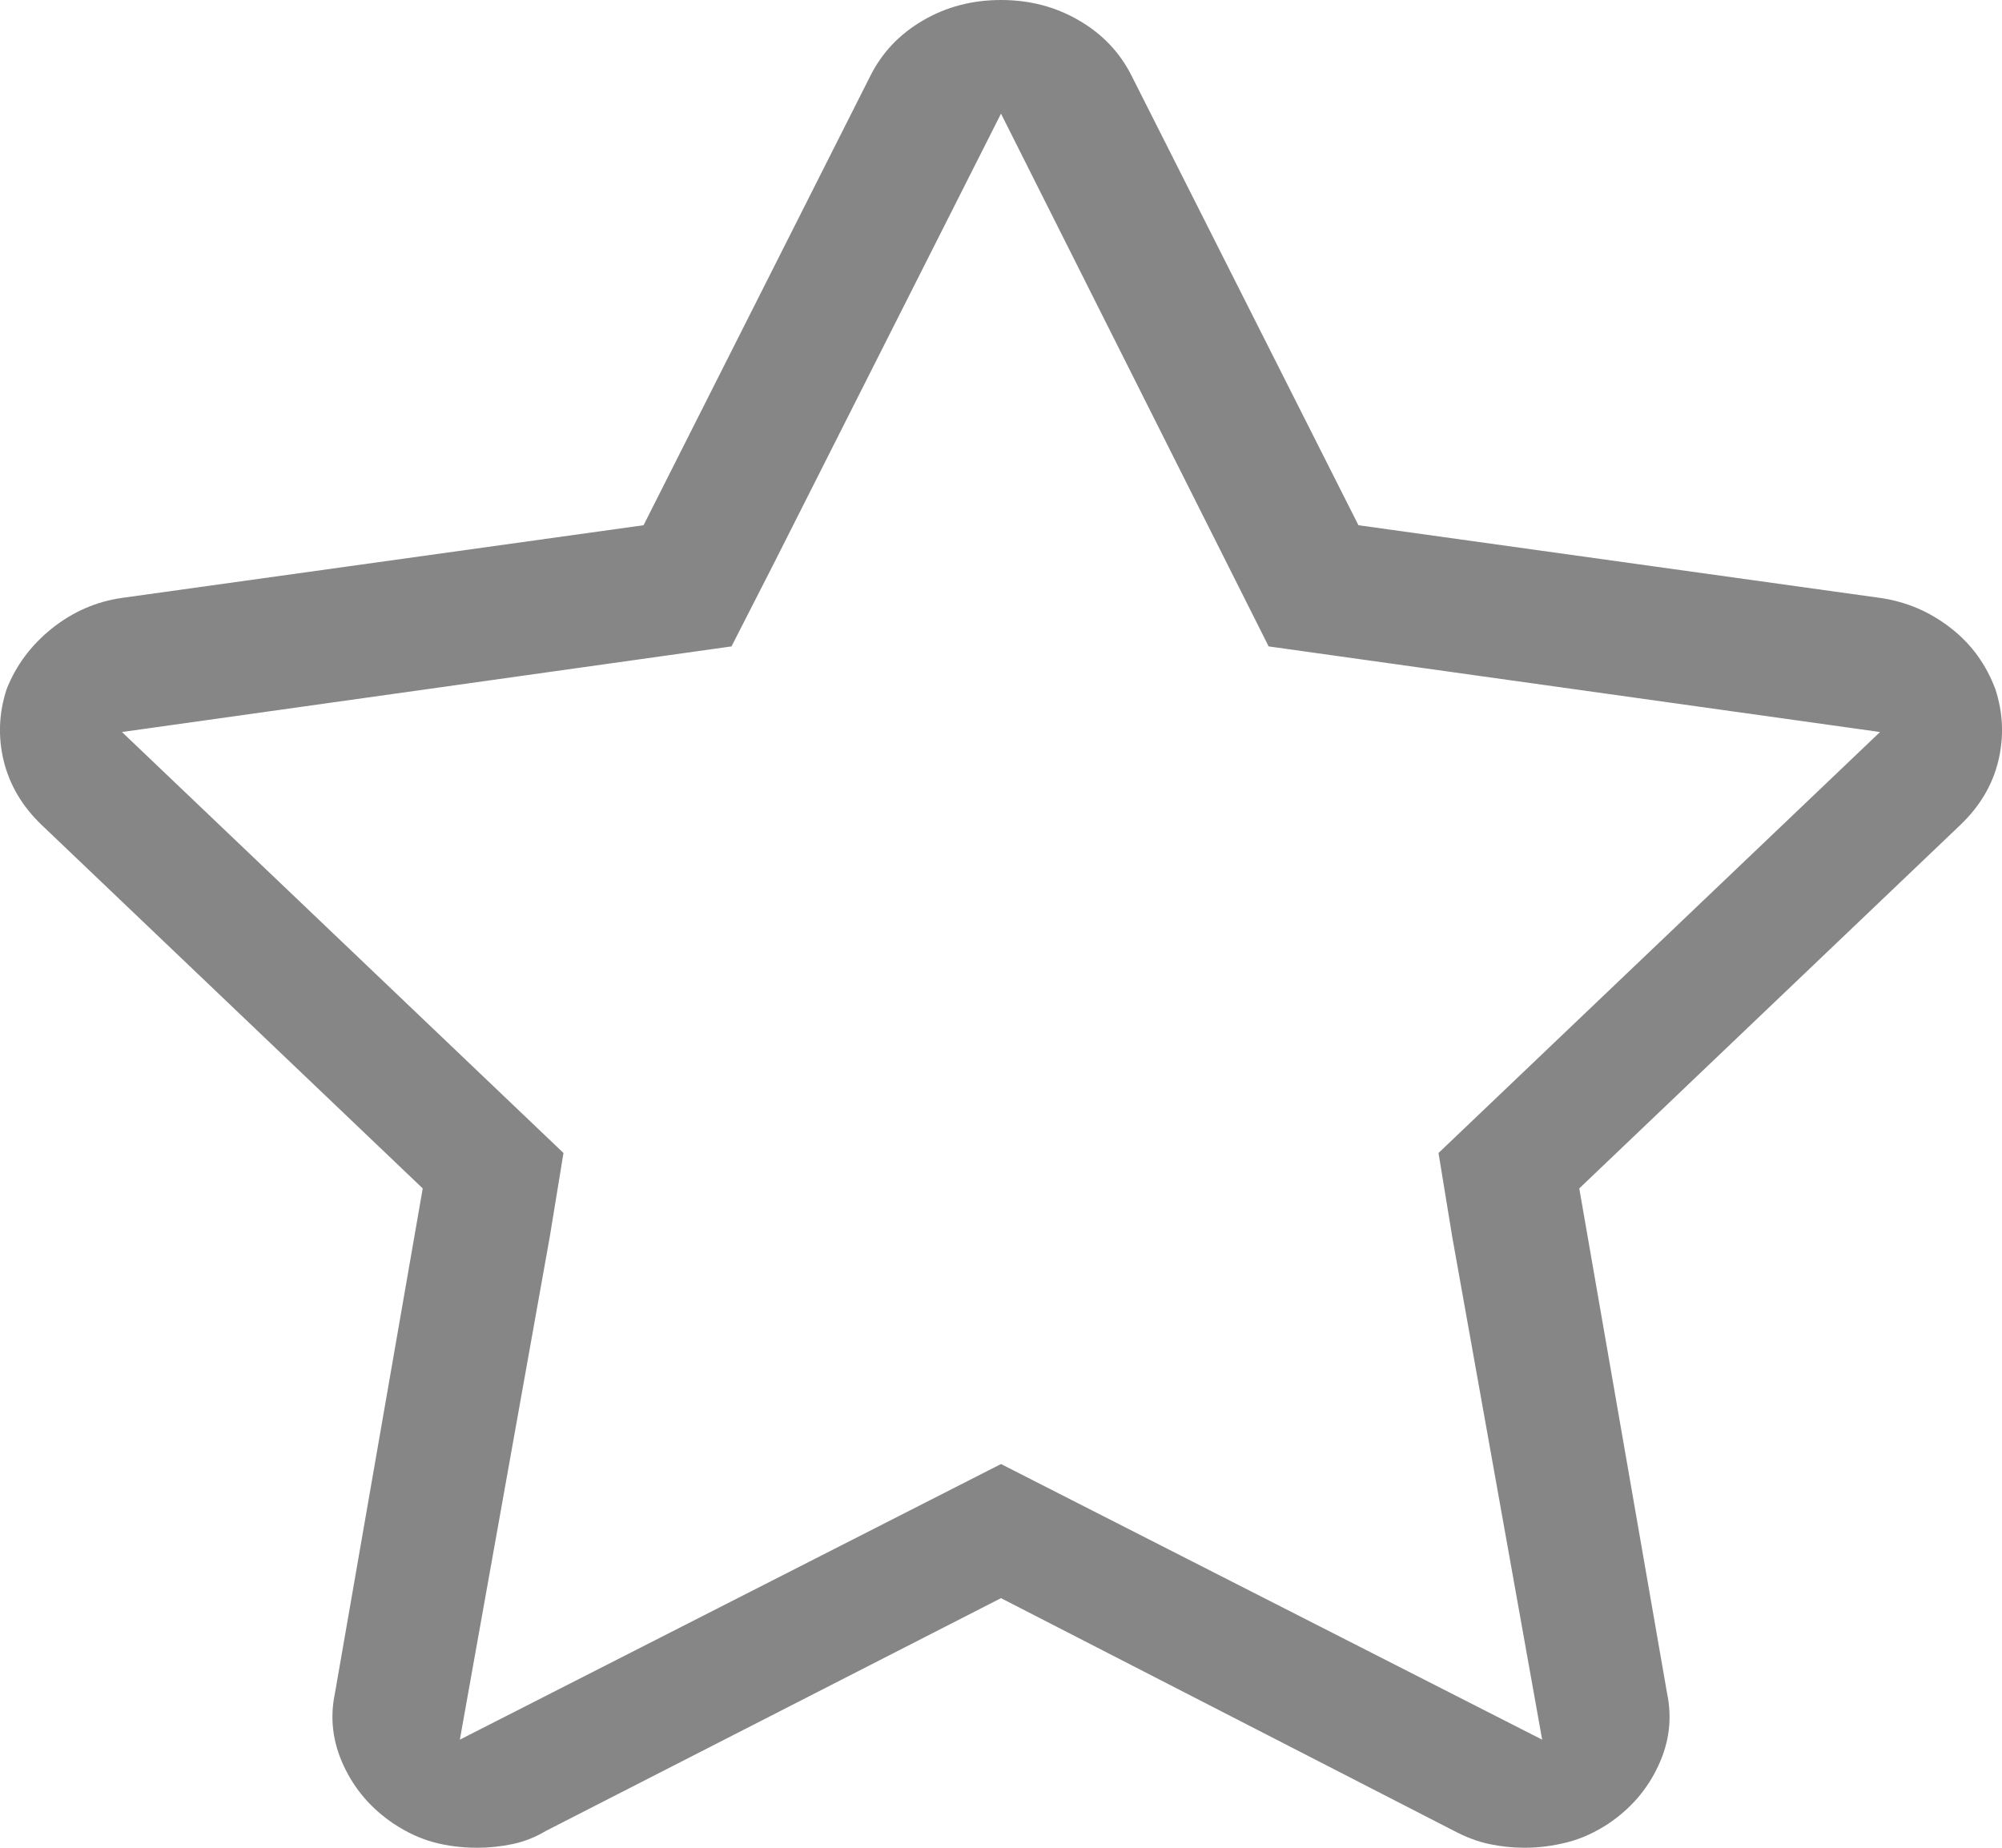 <svg width="13" height="12" viewBox="0 0 13 12" fill="none" xmlns="http://www.w3.org/2000/svg">
<path fill-rule="evenodd" clip-rule="evenodd" d="M7.007 0.133C6.855 0.044 6.686 0 6.5 0C6.314 0 6.145 0.044 5.993 0.133C5.84 0.222 5.726 0.343 5.65 0.496L4.179 3.411L0.792 3.883C0.623 3.907 0.471 3.974 0.335 4.083C0.2 4.192 0.103 4.323 0.043 4.476C-0.007 4.629 -0.014 4.784 0.024 4.942C0.063 5.099 0.145 5.238 0.272 5.359L2.745 7.718L2.175 10.996C2.141 11.157 2.16 11.315 2.232 11.468C2.303 11.621 2.411 11.746 2.555 11.843C2.64 11.899 2.726 11.94 2.815 11.964C2.904 11.988 2.999 12 3.1 12C3.177 12 3.253 11.992 3.329 11.976C3.405 11.96 3.477 11.931 3.544 11.891L6.5 10.379L9.443 11.891C9.519 11.931 9.595 11.96 9.671 11.976C9.747 11.992 9.823 12 9.899 12C9.993 12 10.085 11.988 10.179 11.964C10.272 11.94 10.36 11.899 10.445 11.843C10.589 11.746 10.697 11.621 10.768 11.468C10.84 11.315 10.859 11.157 10.825 10.996L10.255 7.718L12.728 5.359C12.855 5.238 12.938 5.099 12.976 4.942C13.014 4.784 13.007 4.629 12.957 4.476C12.897 4.315 12.8 4.181 12.665 4.077C12.53 3.972 12.377 3.907 12.208 3.883L8.821 3.411L7.35 0.496C7.274 0.343 7.16 0.222 7.007 0.133ZM5.016 3.677L6.5 0.738L8.238 4.198L12.208 4.754L9.341 7.488L9.43 8.032L10.014 11.298L6.5 9.508L2.986 11.298L3.57 8.032L3.659 7.488L0.792 4.754L4.75 4.198L5.016 3.677Z" fill="#868686"/>
</svg>
